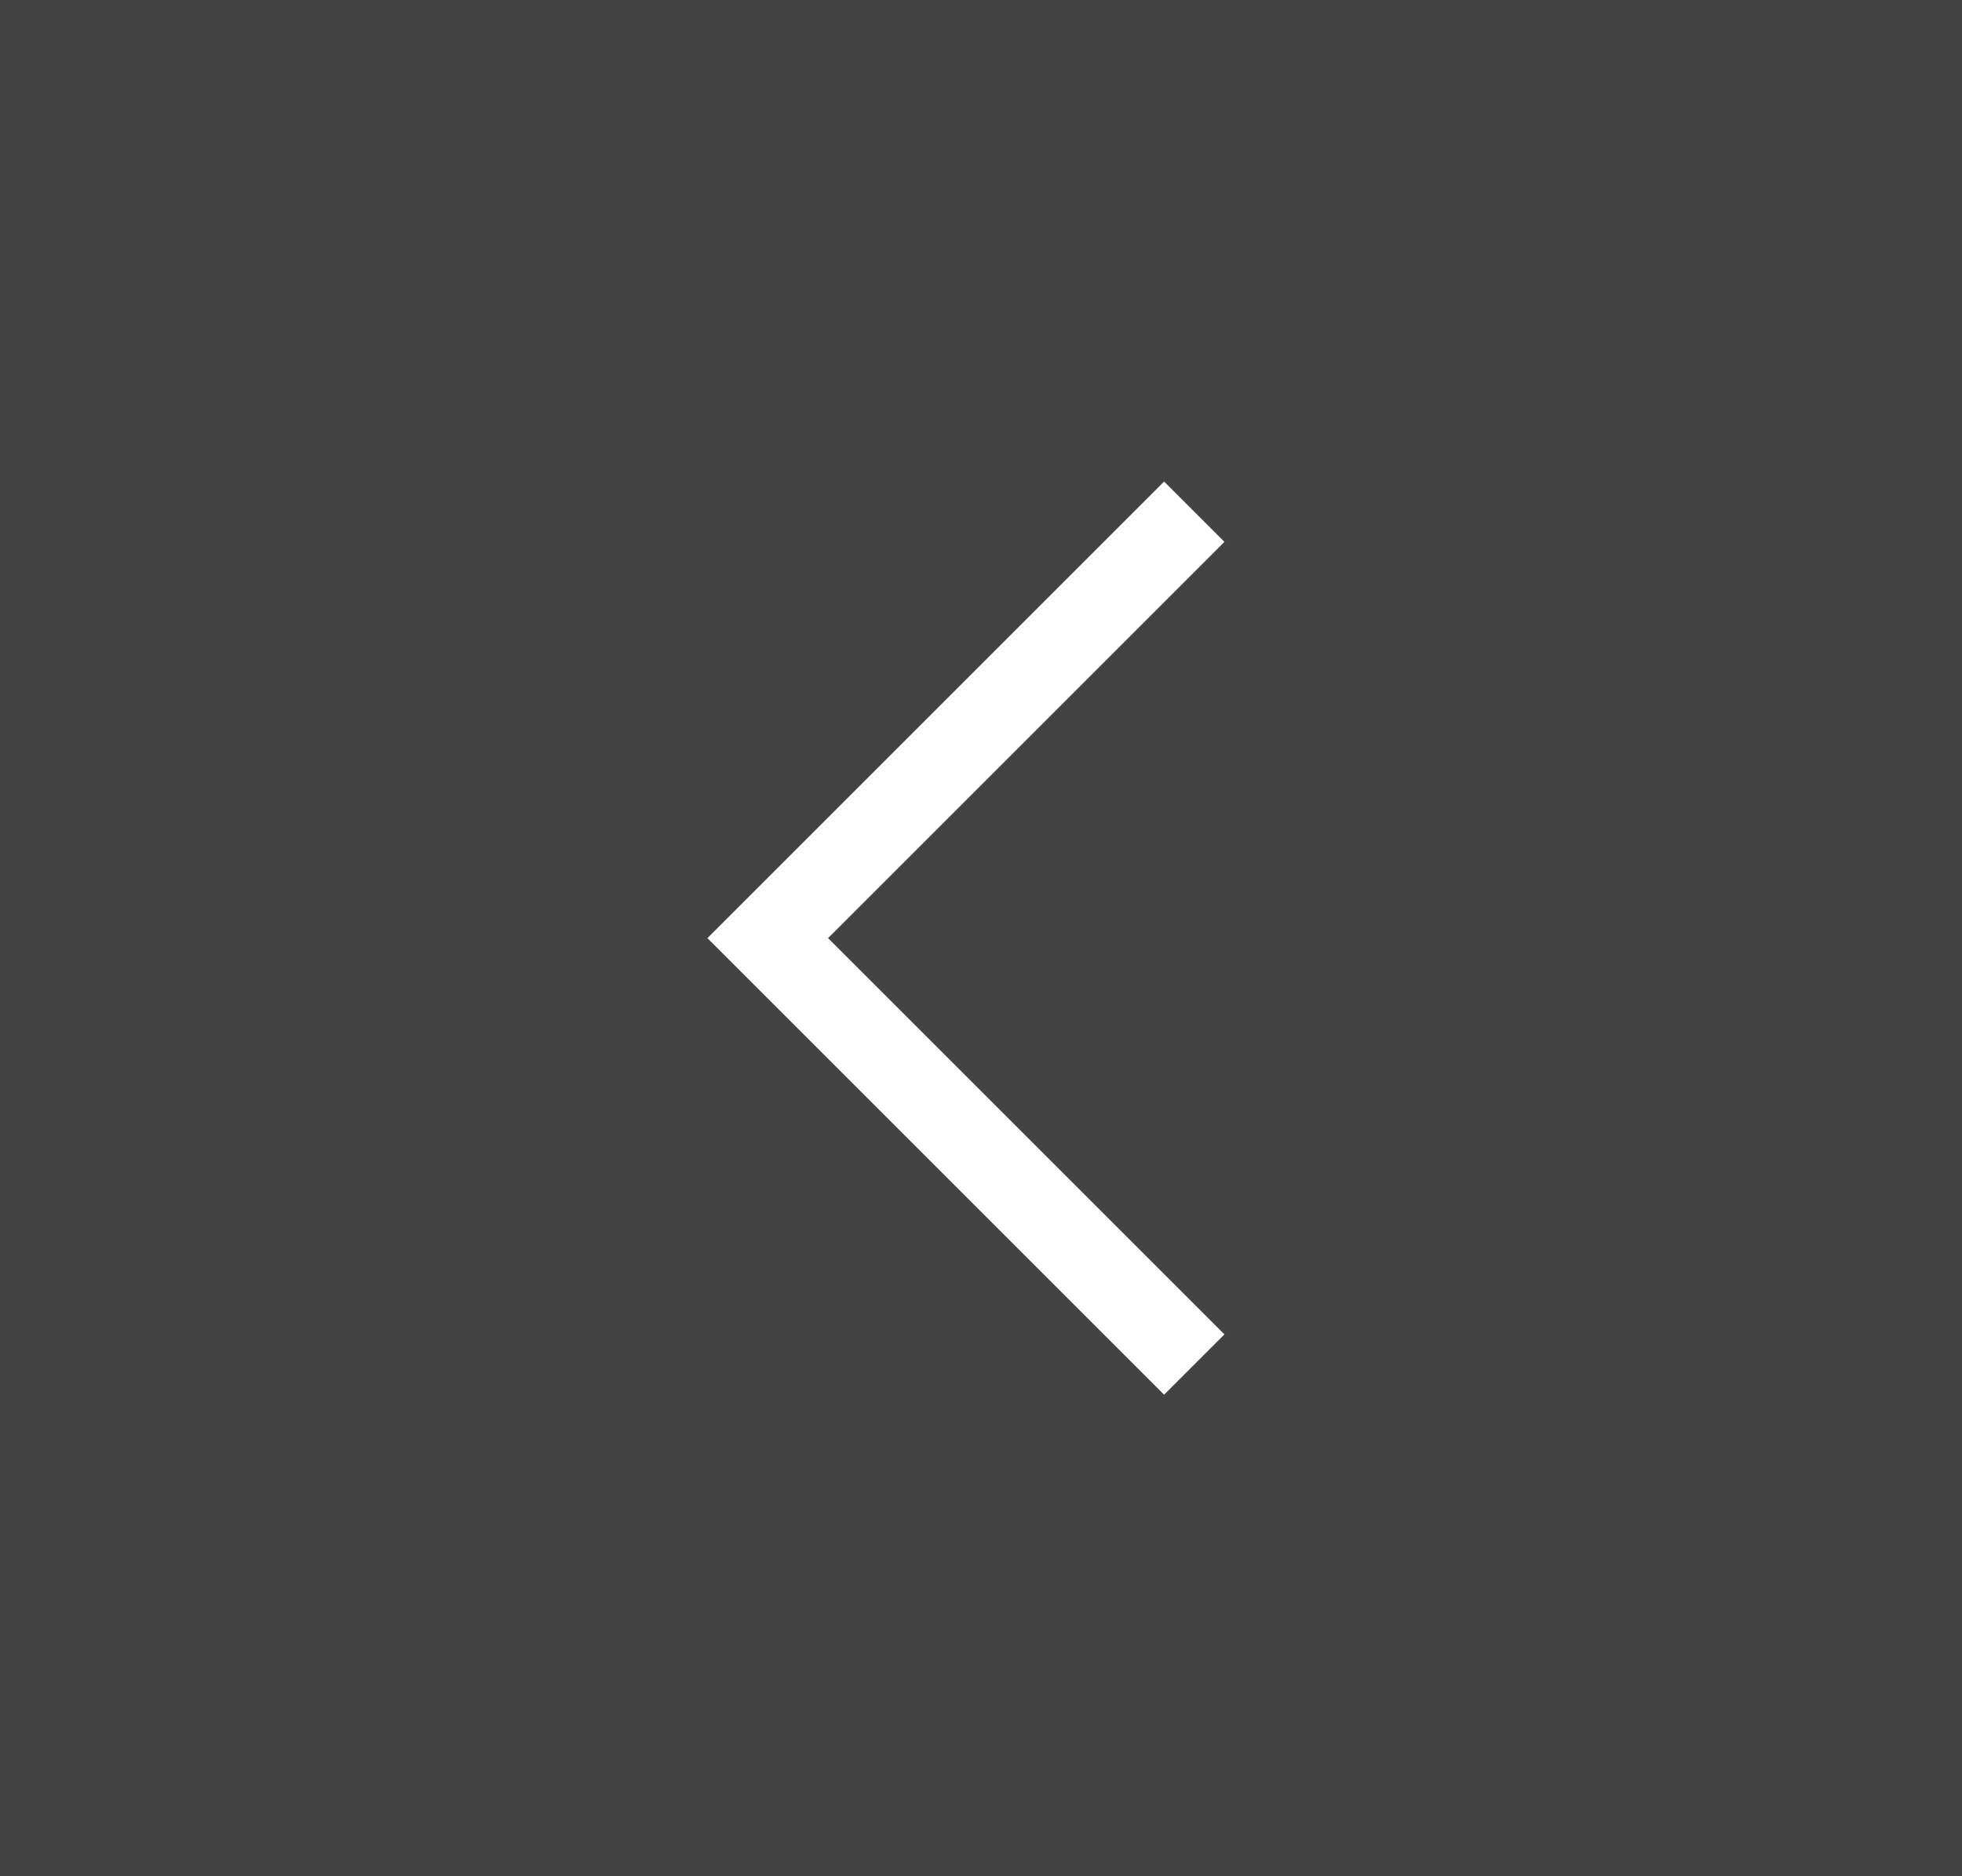 <svg xmlns="http://www.w3.org/2000/svg" viewBox="0 0 23 22">
  <rect x="0" y="0" width="23" height="22" fill="#808080" stroke="none"/>
  <defs>
    <style>
      .cls-1 {
        fill: #333;
        opacity: 0.79;
      }

      .cls-2 {
        fill: none;
        stroke: #fff;
        stroke-miterlimit: 10;
      }
    </style>
  </defs>
  <g id="left" transform="translate(0)">
    <rect id="Rectangle_11" data-name="Rectangle 11" class="cls-1" width="23" height="22"/>
    <g id="arrow-right" transform="translate(14 6) rotate(90)">
      <path id="Shape" class="cls-2" d="M0,10,5,5,0,0" transform="translate(10) rotate(90)"/>
    </g>
  </g>
</svg>
